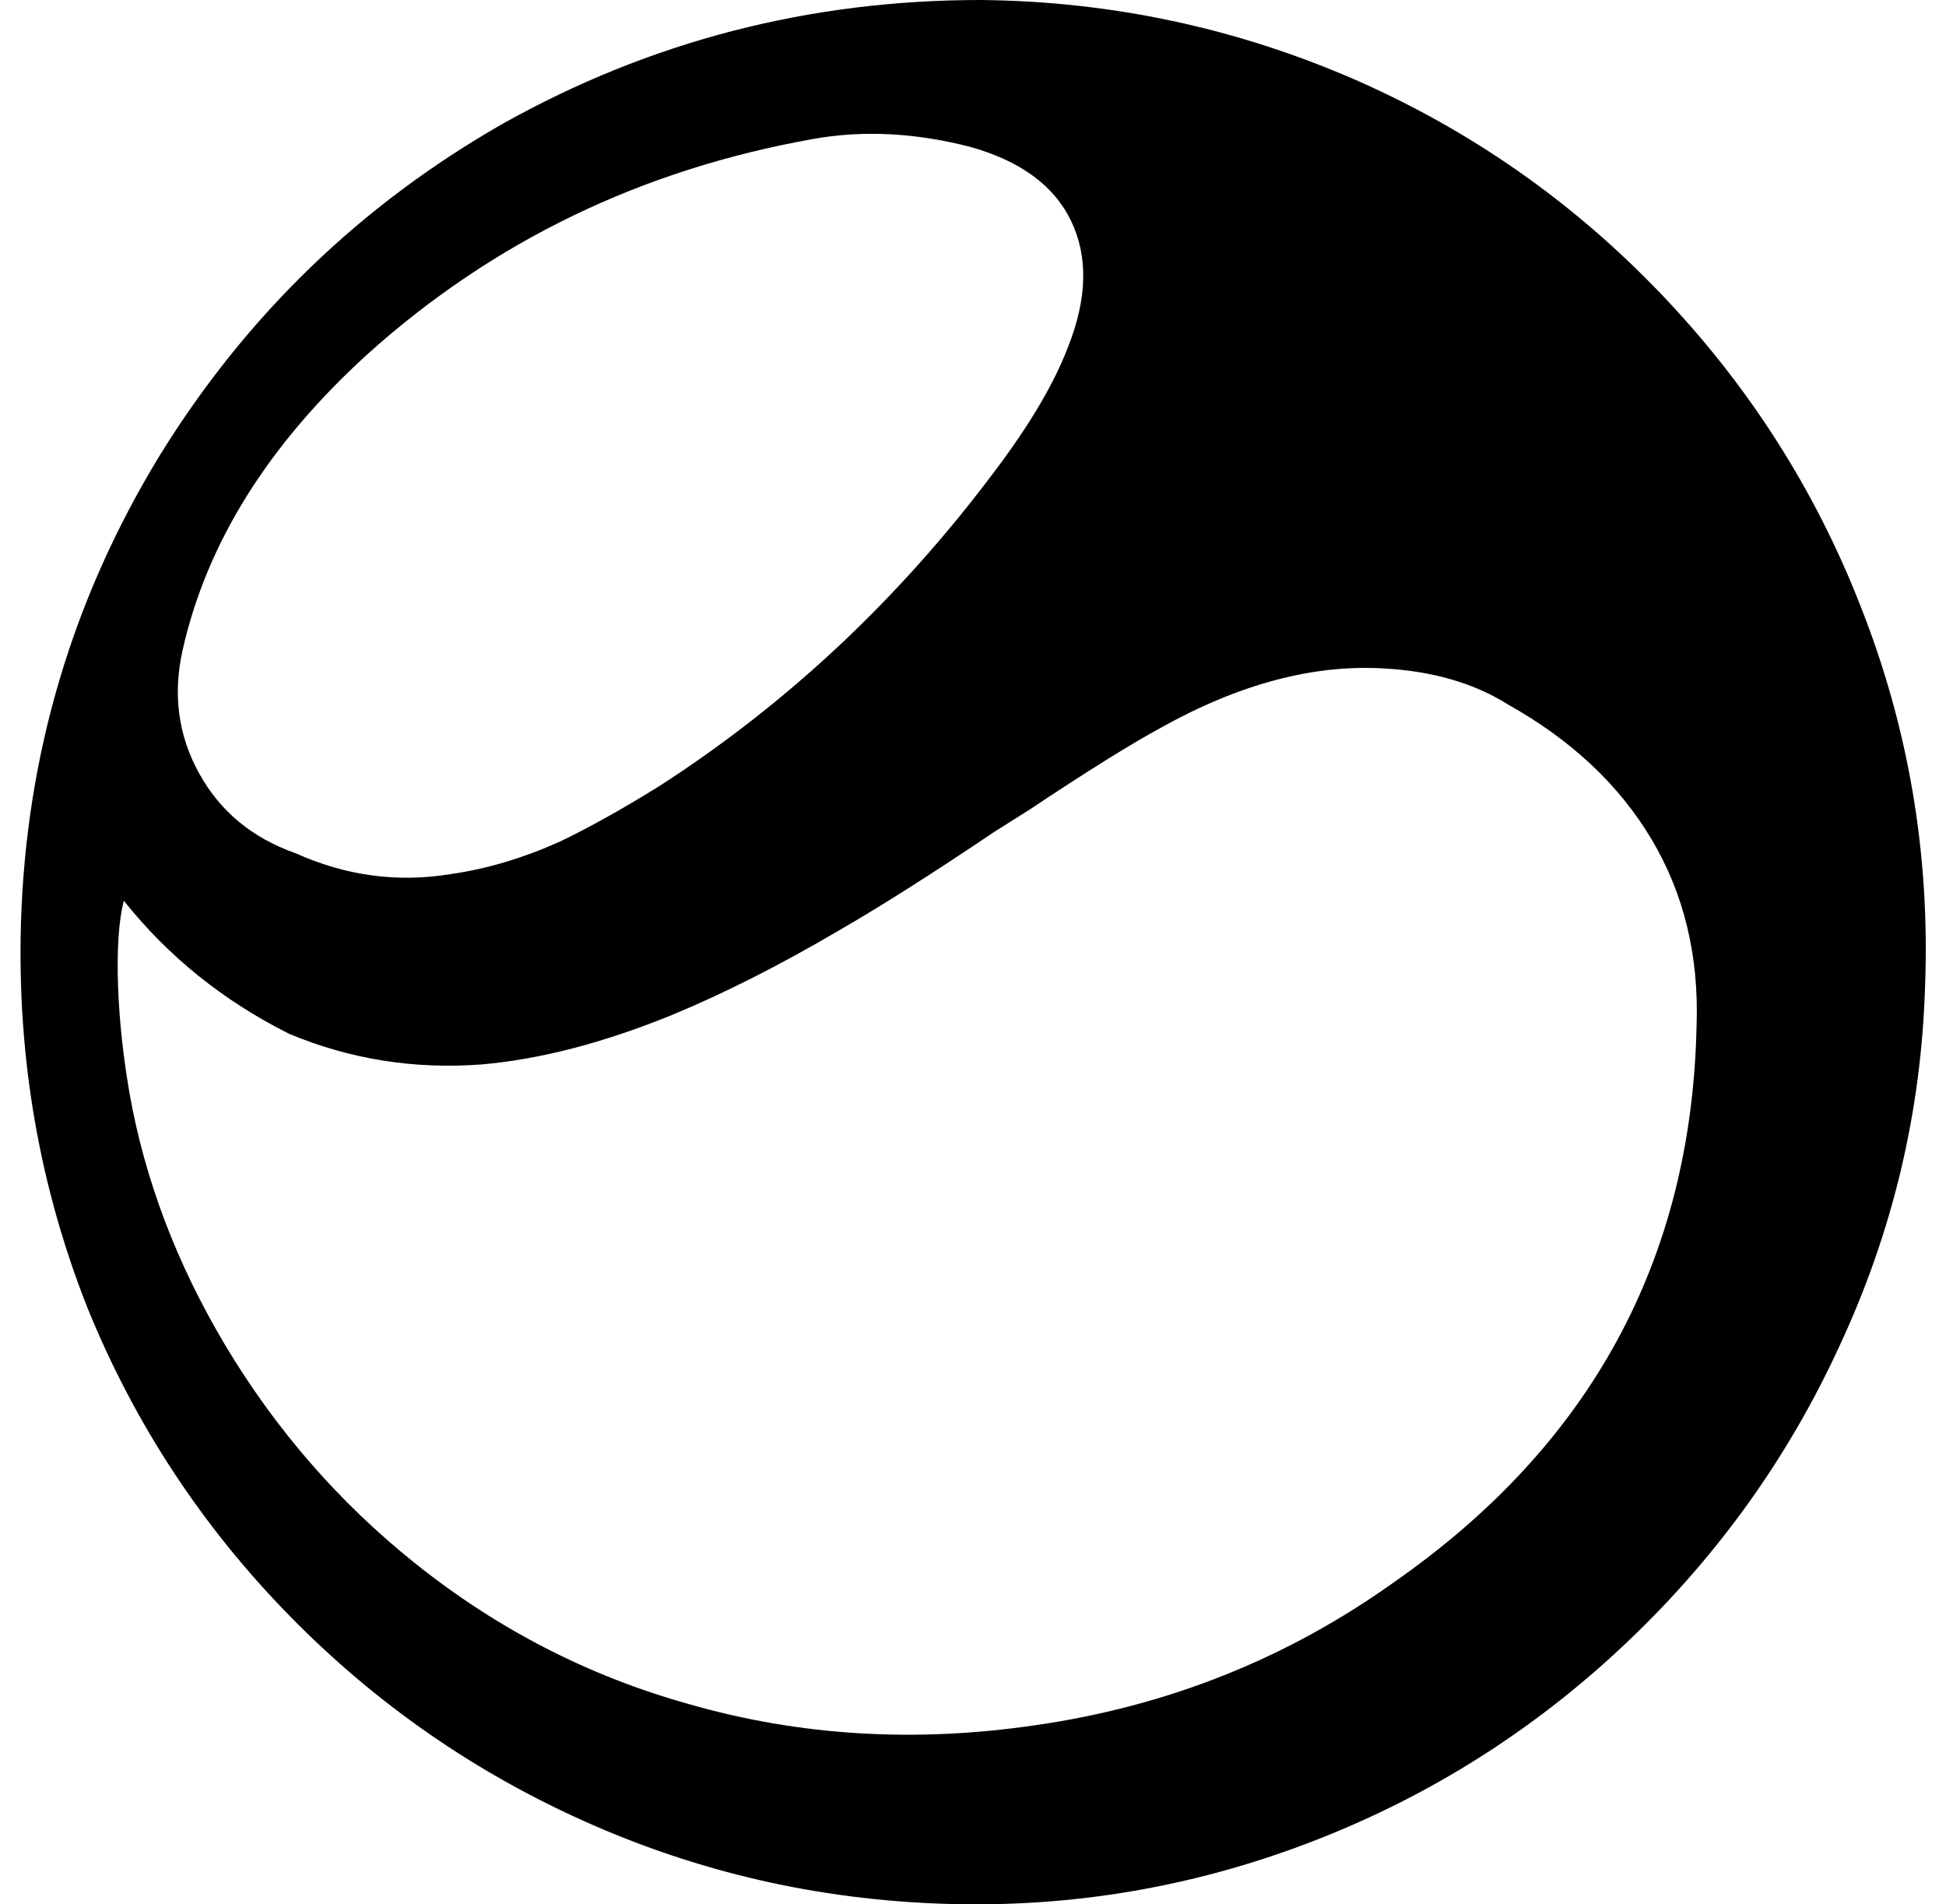 <svg xmlns="http://www.w3.org/2000/svg" viewBox="-11 0 1022 1000"><path d="M504 0q103 1 197 42 91 40 160 112t105 164q38 96 34 200-3 99-45 189-40 87-110 154T686 964q-94 38-194.5 36t-191-41.5-159.5-110T35 687Q-3 591 0 485q4-133 73-246 68-110 180-174Q369 0 504 0zm46 182q15-38 1.5-66T498 77q-43-11-82-4-135 24-234 113-78 71-97 155-8 35 8.5 65t50.5 42q40 18 82 11 28-4 57-17 23-11 52-29 101-65 176-165 28-37 39-66zM141 543q-52-26-87-70-4 16-3 45 1 27 6 56 12 68 50 132 40 67 100 115 65 52 144 74 87 25 182 11 104-15 188-75 155-108 159-292 2-55-23.5-98T781 370q-27-17-66-19-55-3-116 31-24 13-69 43l-19 12q-49 33-82 52-46 27-87 44-54 22-100 26-53 4-101-16z"/></svg>